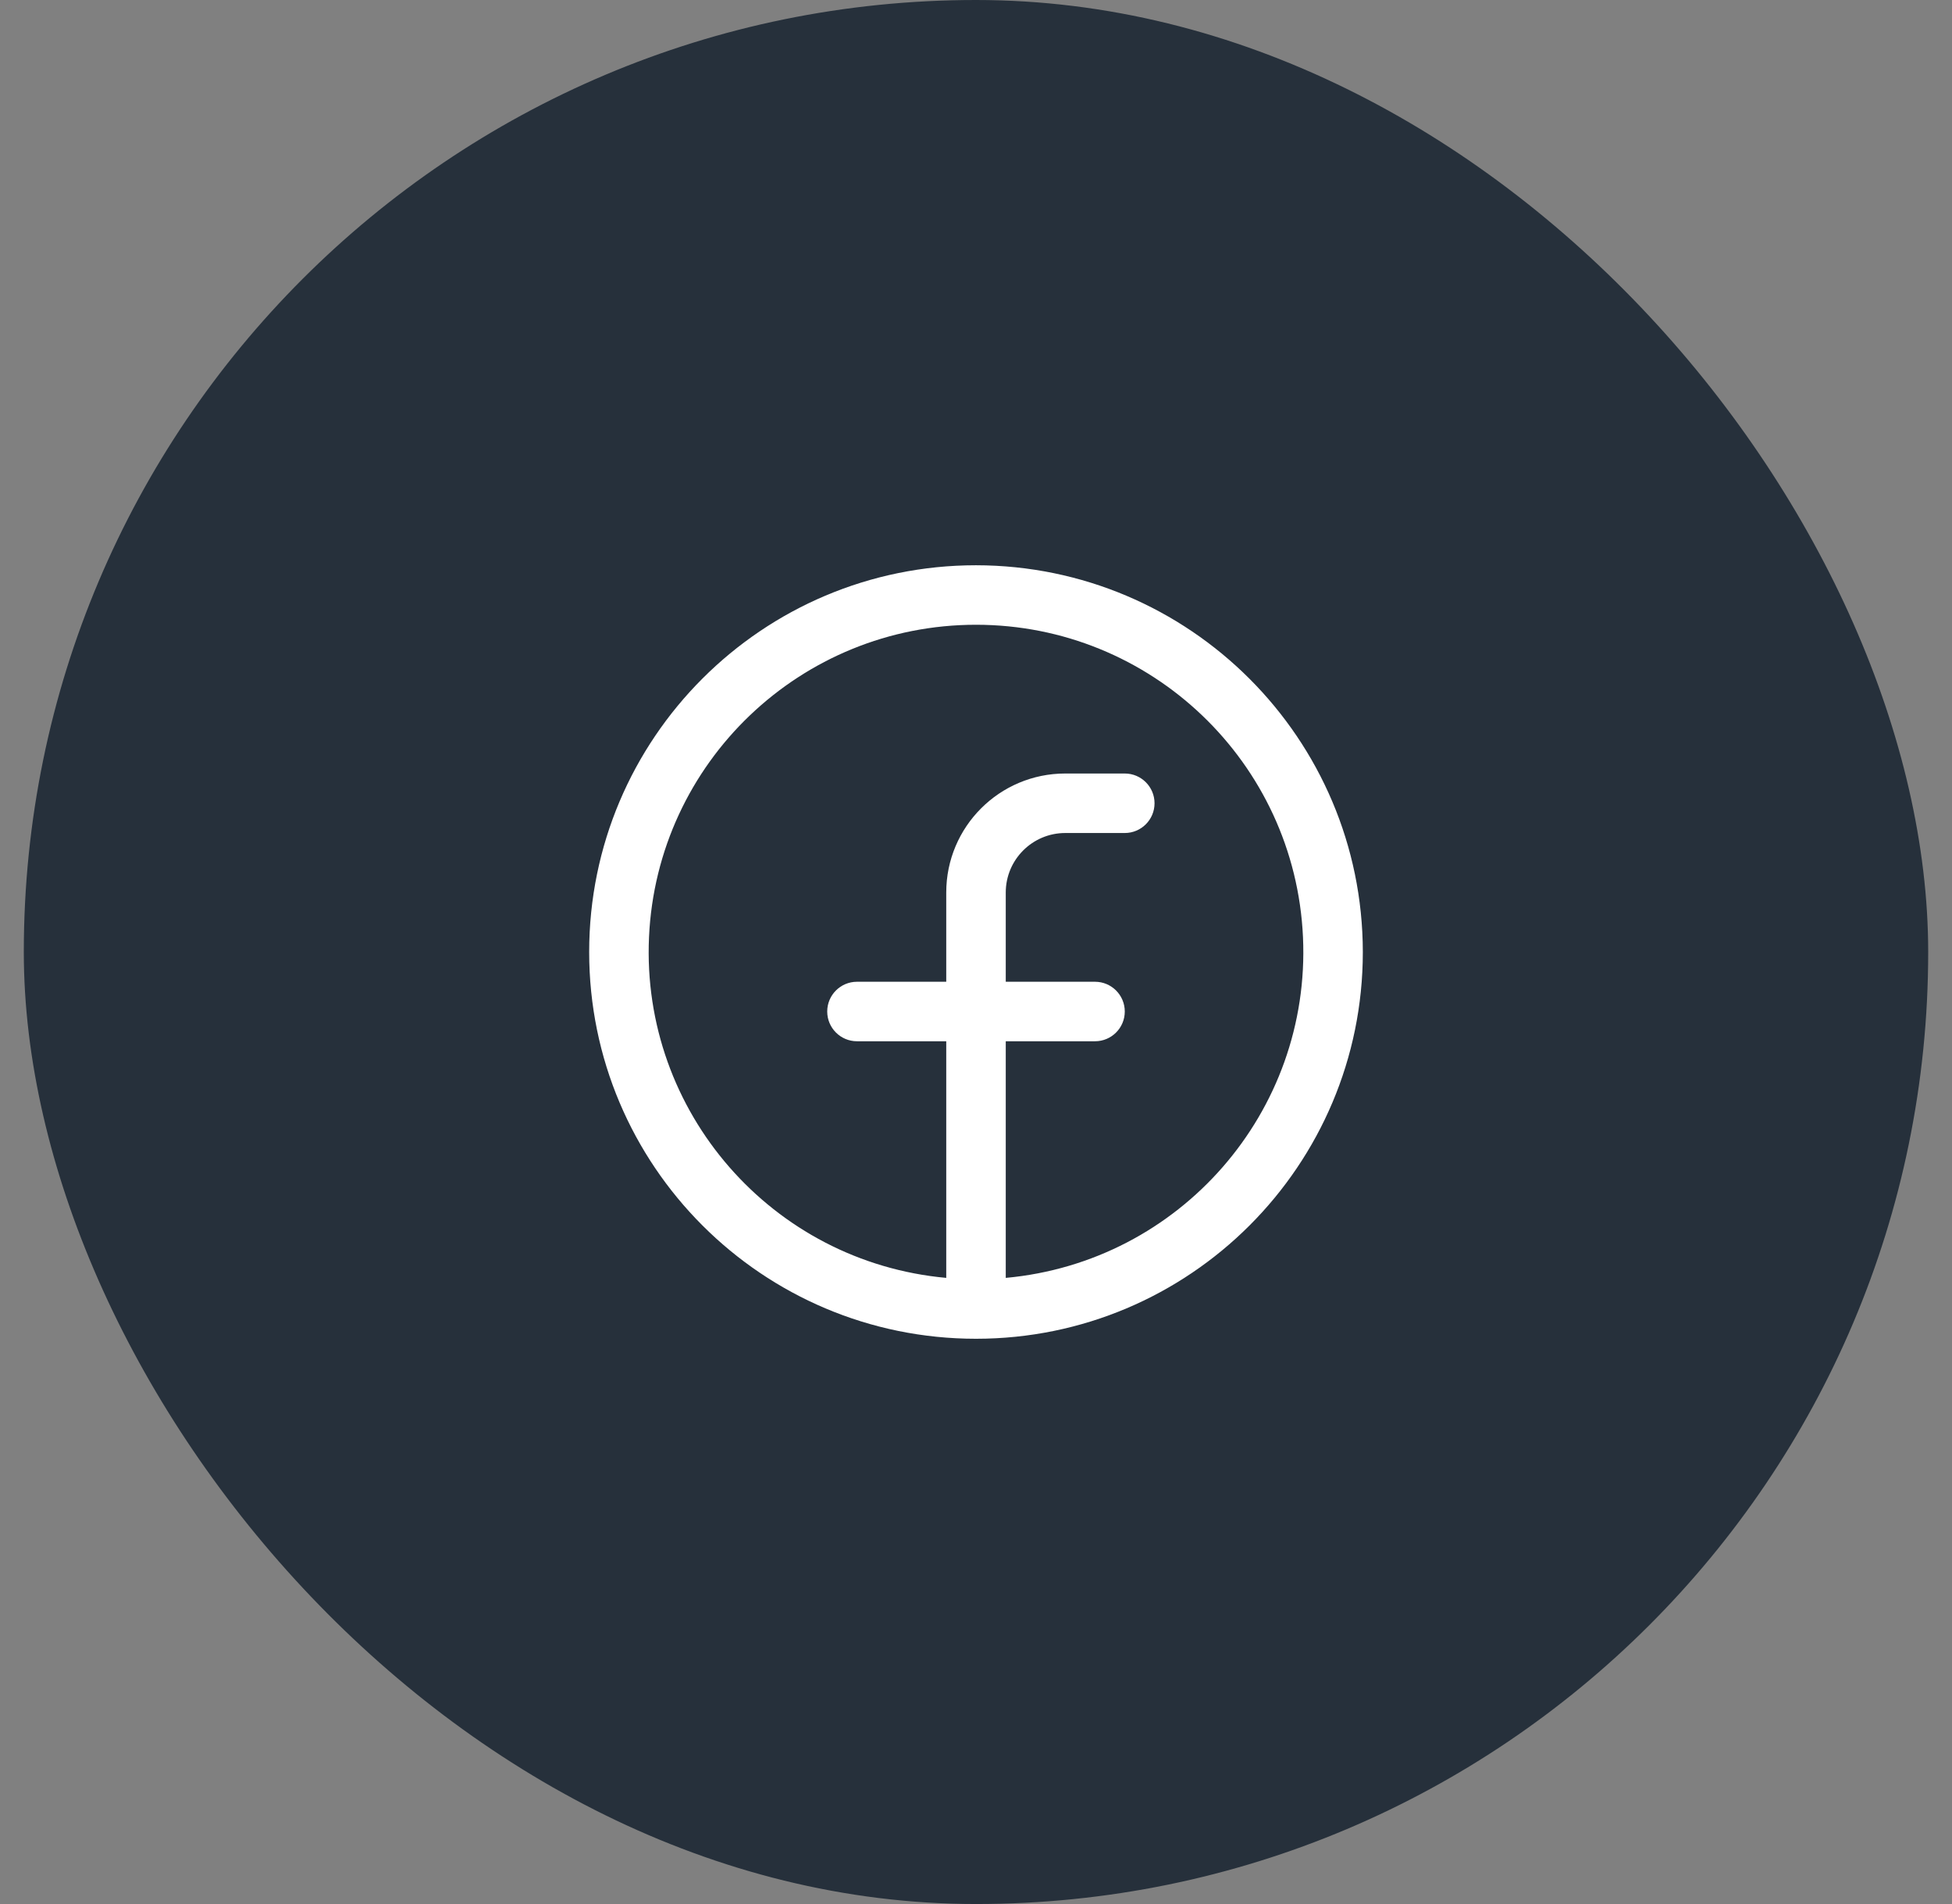 <svg width="41" height="40" viewBox="0 0 41 40" fill="none" xmlns="http://www.w3.org/2000/svg">
<rect x="0" y="0" width="41" height="40" fill="#808080" stroke="none"/>
<rect x="0.5" width="40" height="40" rx="20" fill="#26303B"/>
<g clip-path="url(#clip0_11_772)">
<path fill-rule="evenodd" clip-rule="evenodd" d="M20.5 11.875C16.013 11.875 12.375 15.513 12.375 20C12.375 24.487 16.013 28.125 20.5 28.125C24.987 28.125 28.625 24.487 28.625 20C28.62 15.515 24.985 11.88 20.5 11.875ZM21.125 26.846V21.875H23C23.345 21.875 23.625 21.595 23.625 21.25C23.625 20.905 23.345 20.625 23 20.625H21.125V18.75C21.125 18.06 21.685 17.5 22.375 17.5H23.625C23.97 17.5 24.25 17.22 24.25 16.875C24.25 16.53 23.97 16.25 23.625 16.25H22.375C20.994 16.25 19.875 17.369 19.875 18.75V20.625H18C17.655 20.625 17.375 20.905 17.375 21.25C17.375 21.595 17.655 21.875 18 21.875H19.875V26.846C16.215 26.512 13.465 23.358 13.632 19.687C13.799 16.015 16.825 13.125 20.5 13.125C24.175 13.125 27.201 16.015 27.368 19.687C27.535 23.358 24.785 26.512 21.125 26.846Z" fill="white"/>
</g>
<defs>
<clipPath id="clip0_11_772">
<rect width="20" height="20" fill="white" transform="translate(10.5 10)"/>
</clipPath>
</defs>
</svg>
